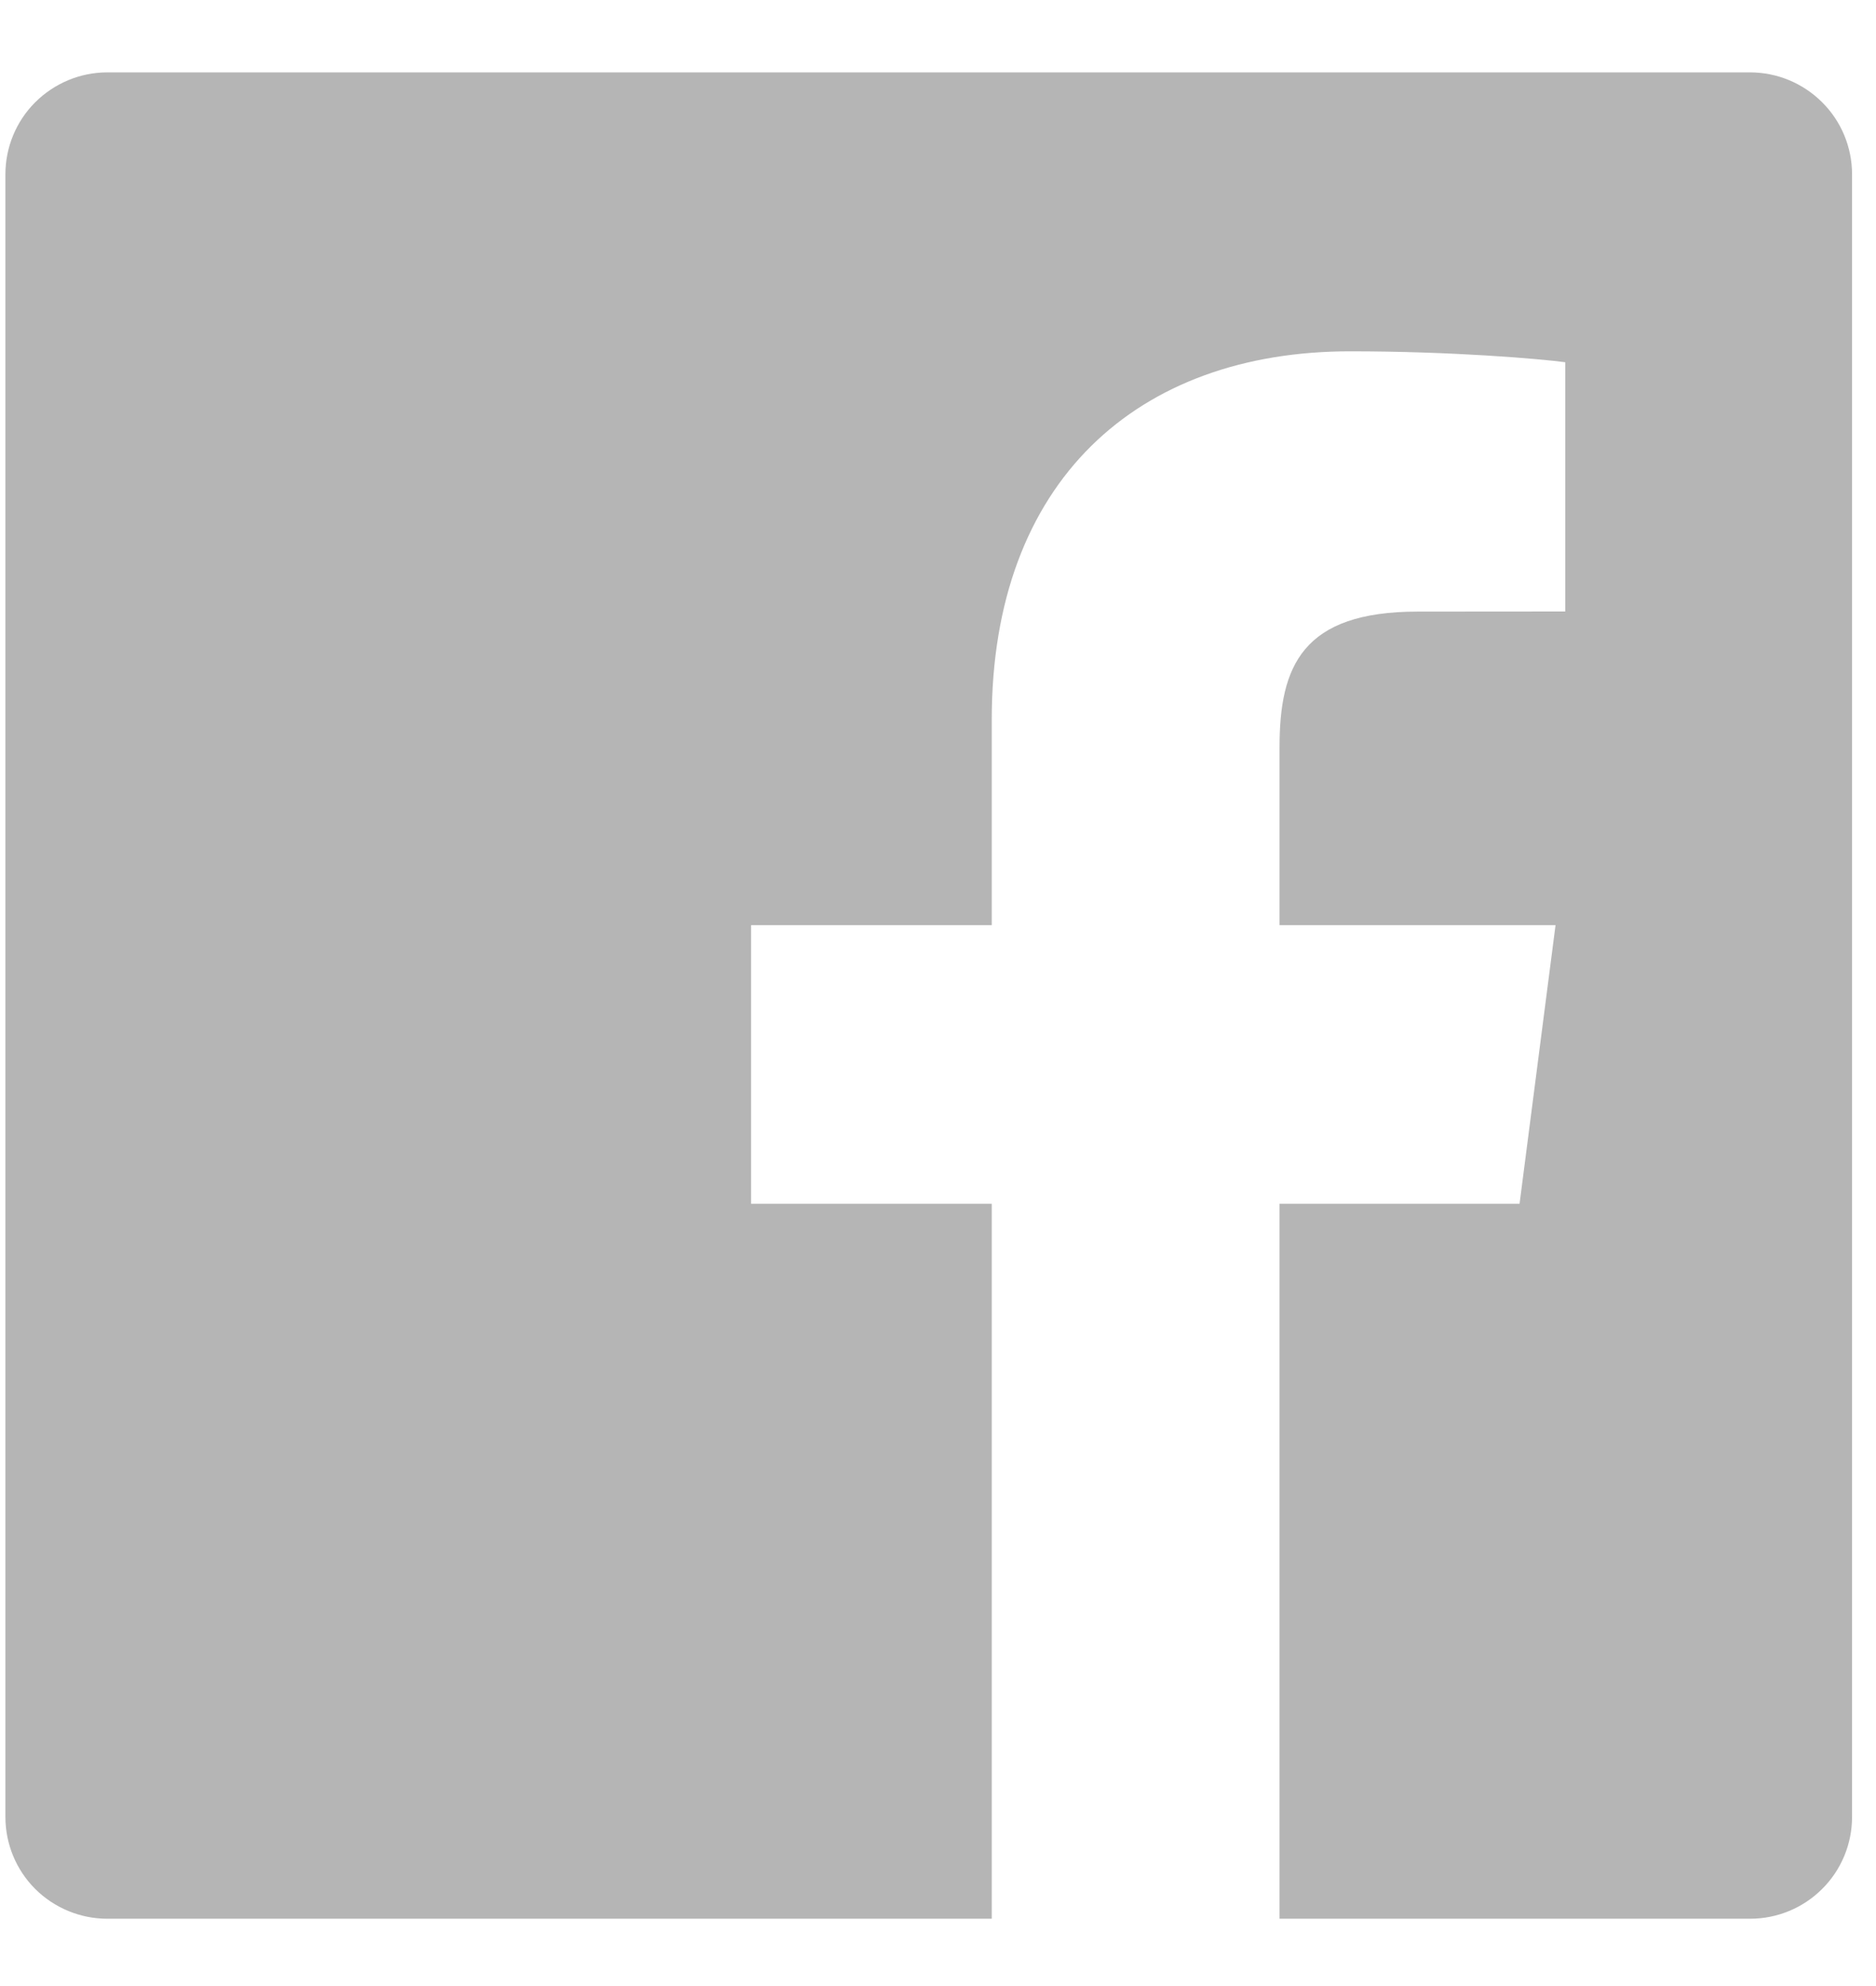 <svg width="17" height="18" viewBox="0 0 17 18" fill="none" xmlns="http://www.w3.org/2000/svg">
<path d="M15.859 0.656H0.972C0.727 0.656 0.493 0.754 0.319 0.927C0.146 1.1 0.049 1.335 0.049 1.58V16.467C0.049 16.712 0.146 16.947 0.319 17.12C0.493 17.293 0.728 17.39 0.972 17.39H8.987V10.91H6.806V8.385H8.987V6.522C8.987 4.361 10.307 3.184 12.235 3.184C13.159 3.184 13.953 3.252 14.184 3.283V5.542L12.847 5.543C11.798 5.543 11.595 6.041 11.595 6.772V8.385H14.096L13.77 10.91H11.595V17.39H15.86C16.104 17.39 16.339 17.293 16.512 17.12C16.686 16.947 16.783 16.712 16.783 16.467V1.58C16.783 1.335 16.686 1.1 16.512 0.927C16.339 0.754 16.104 0.656 15.859 0.656Z" fill="#B5B5B5"/>
</svg>

